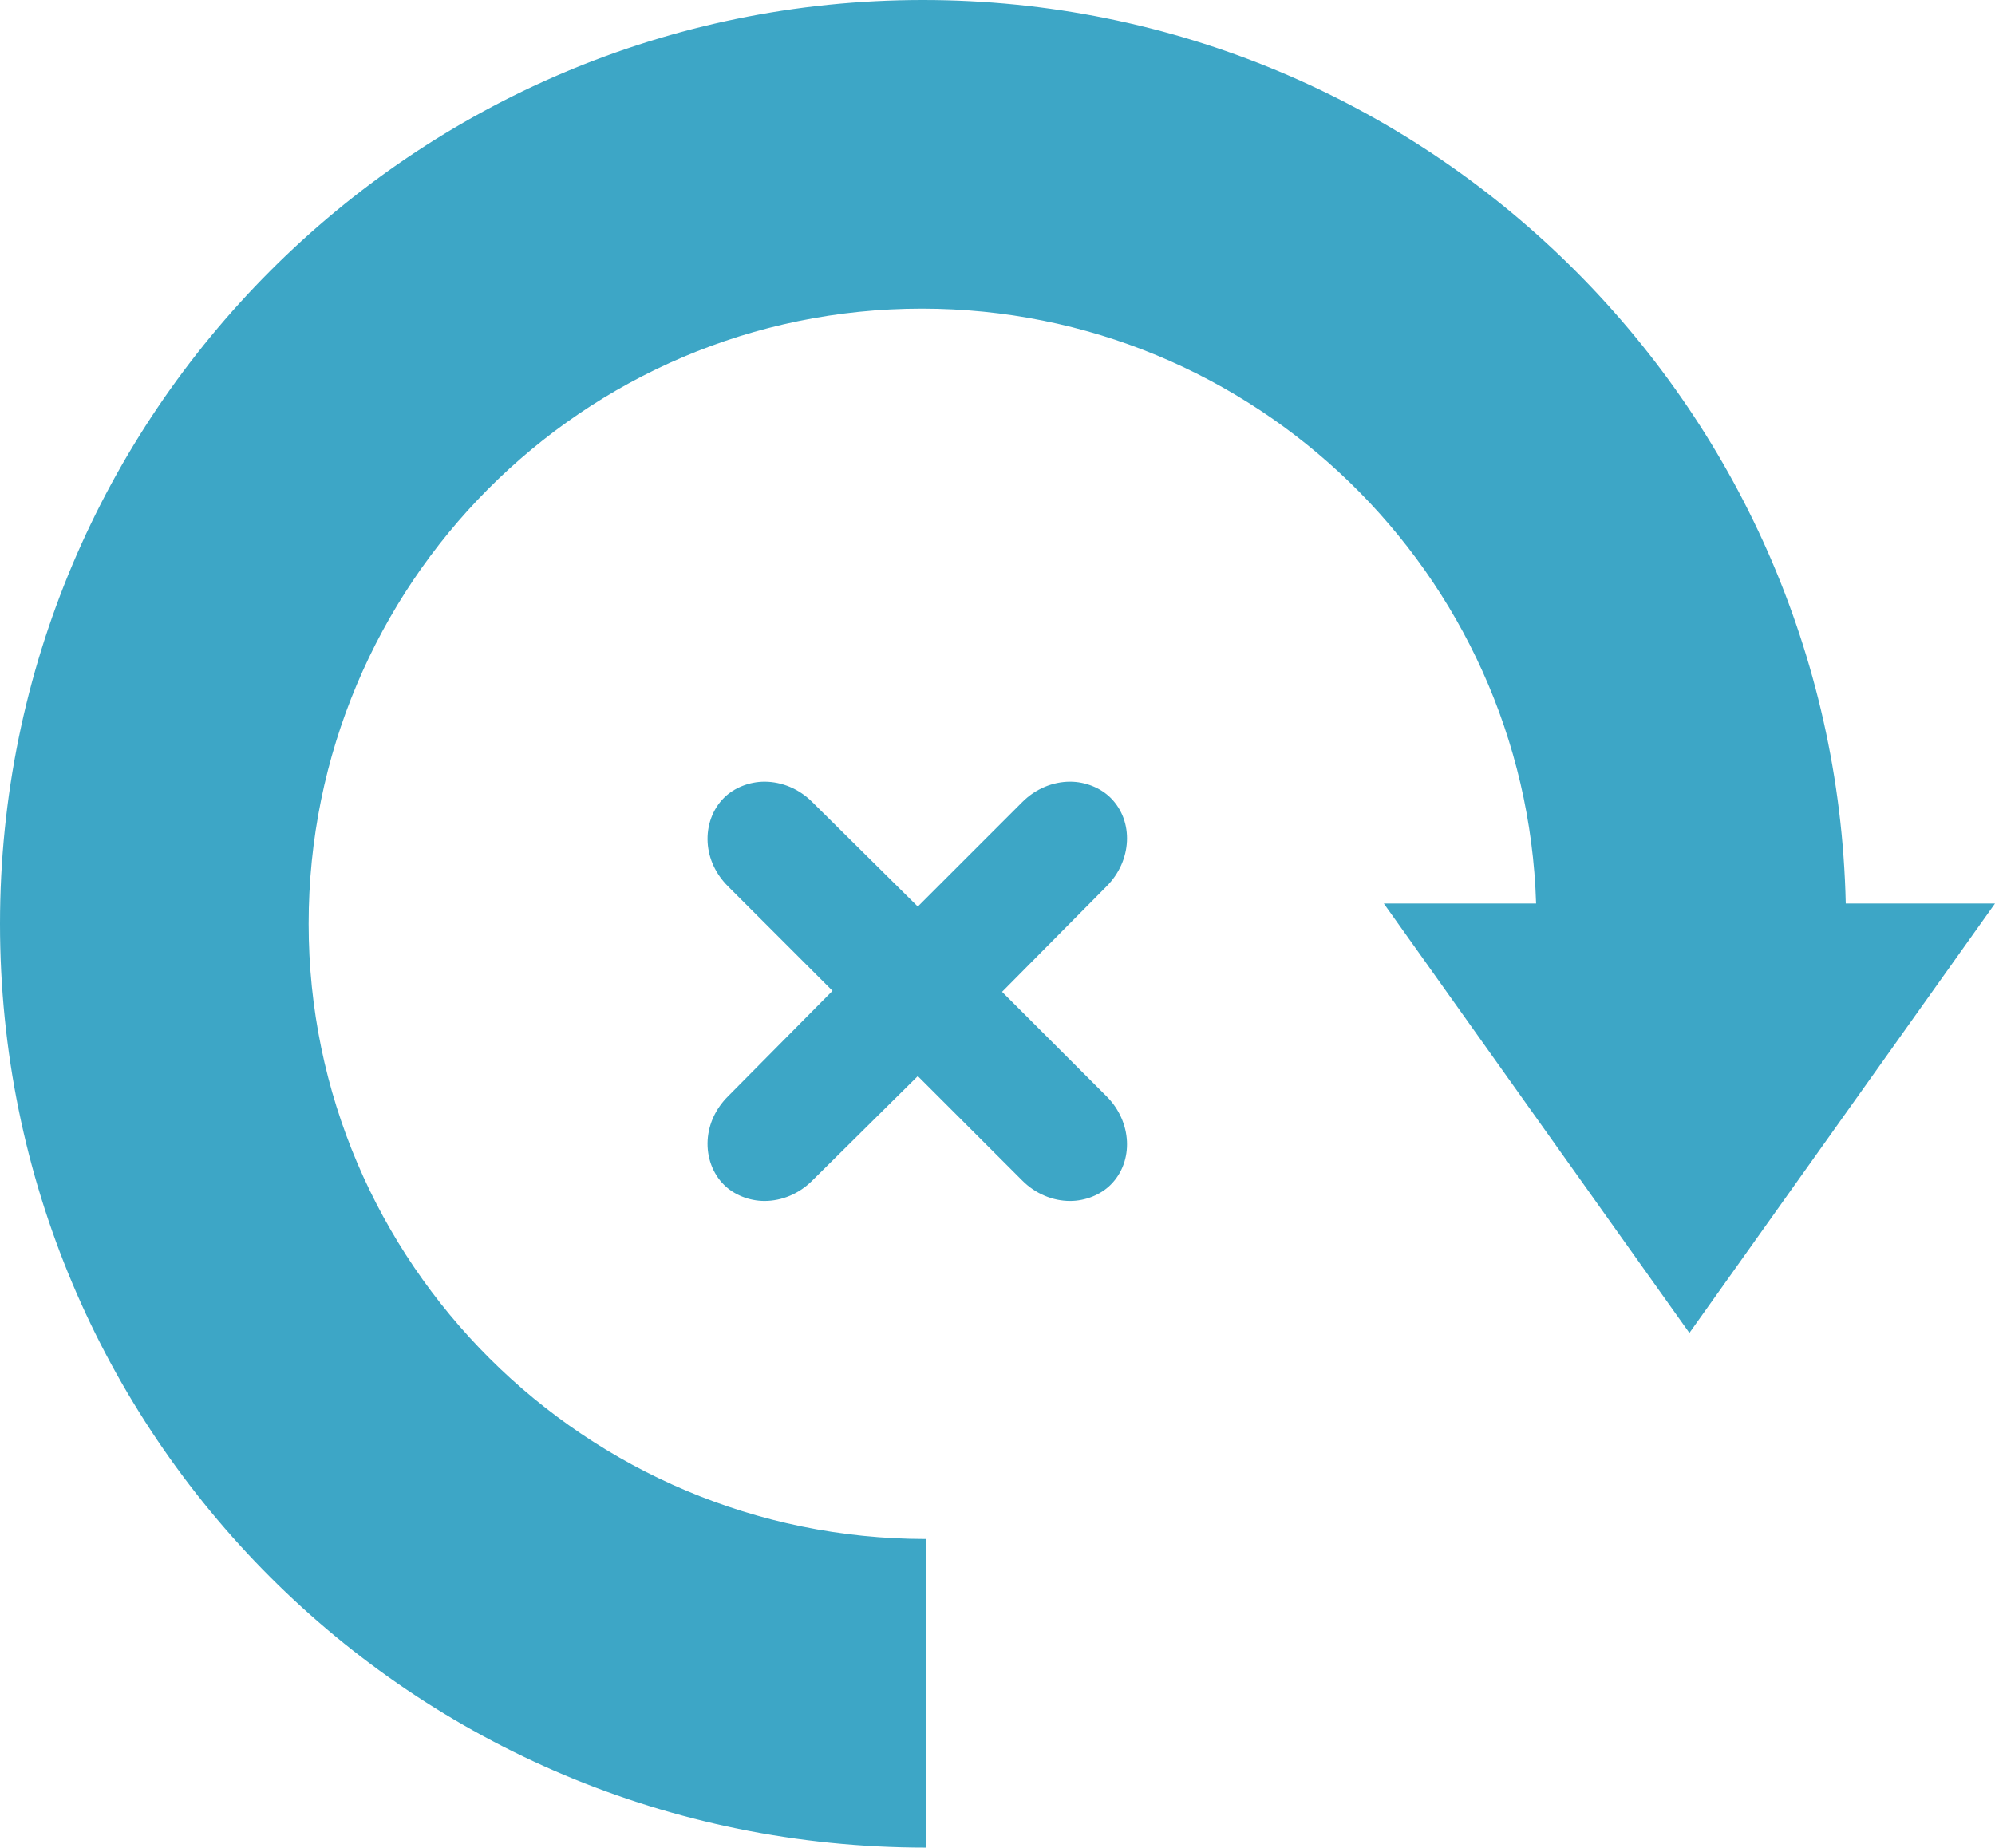 <svg xmlns="http://www.w3.org/2000/svg" viewBox="0 0 196.5 182"><g fill="#3DA6C6"><path d="M181.8 89c-1.1-49.3-41.4-89-90.9-89C40.7 0 0 40.8 0 91s40.5 91 91.2 91v-30.4c-33.5 0-60.8-27.2-60.8-60.6 0-33.4 27-60.6 60.4-60.6 32.7 0 59.5 26.1 60.5 58.6h-15l30.1 42.3L196.5 89h-14.7z"/><path d="M98.7 97.7L109 87.3c2.5-2.5 2.7-6.4.4-8.7-1-1-2.5-1.6-4-1.6-1.7 0-3.4.7-4.7 2L90.4 89.3 80 79c-1.3-1.3-3-2-4.7-2-1.5 0-3 .6-4 1.6-1.1 1.1-1.7 2.7-1.6 4.4.1 1.6.8 3.1 2 4.3L82 97.6 71.7 108c-1.2 1.2-1.9 2.7-2 4.3-.1 1.7.5 3.3 1.6 4.4 1 1 2.5 1.6 4 1.6 1.7 0 3.4-.7 4.7-2L90.4 106l10.3 10.3c1.3 1.3 3 2 4.7 2 1.5 0 3-.6 4-1.6 2.3-2.3 2.1-6.2-.4-8.7L98.7 97.7z"/></g></svg>